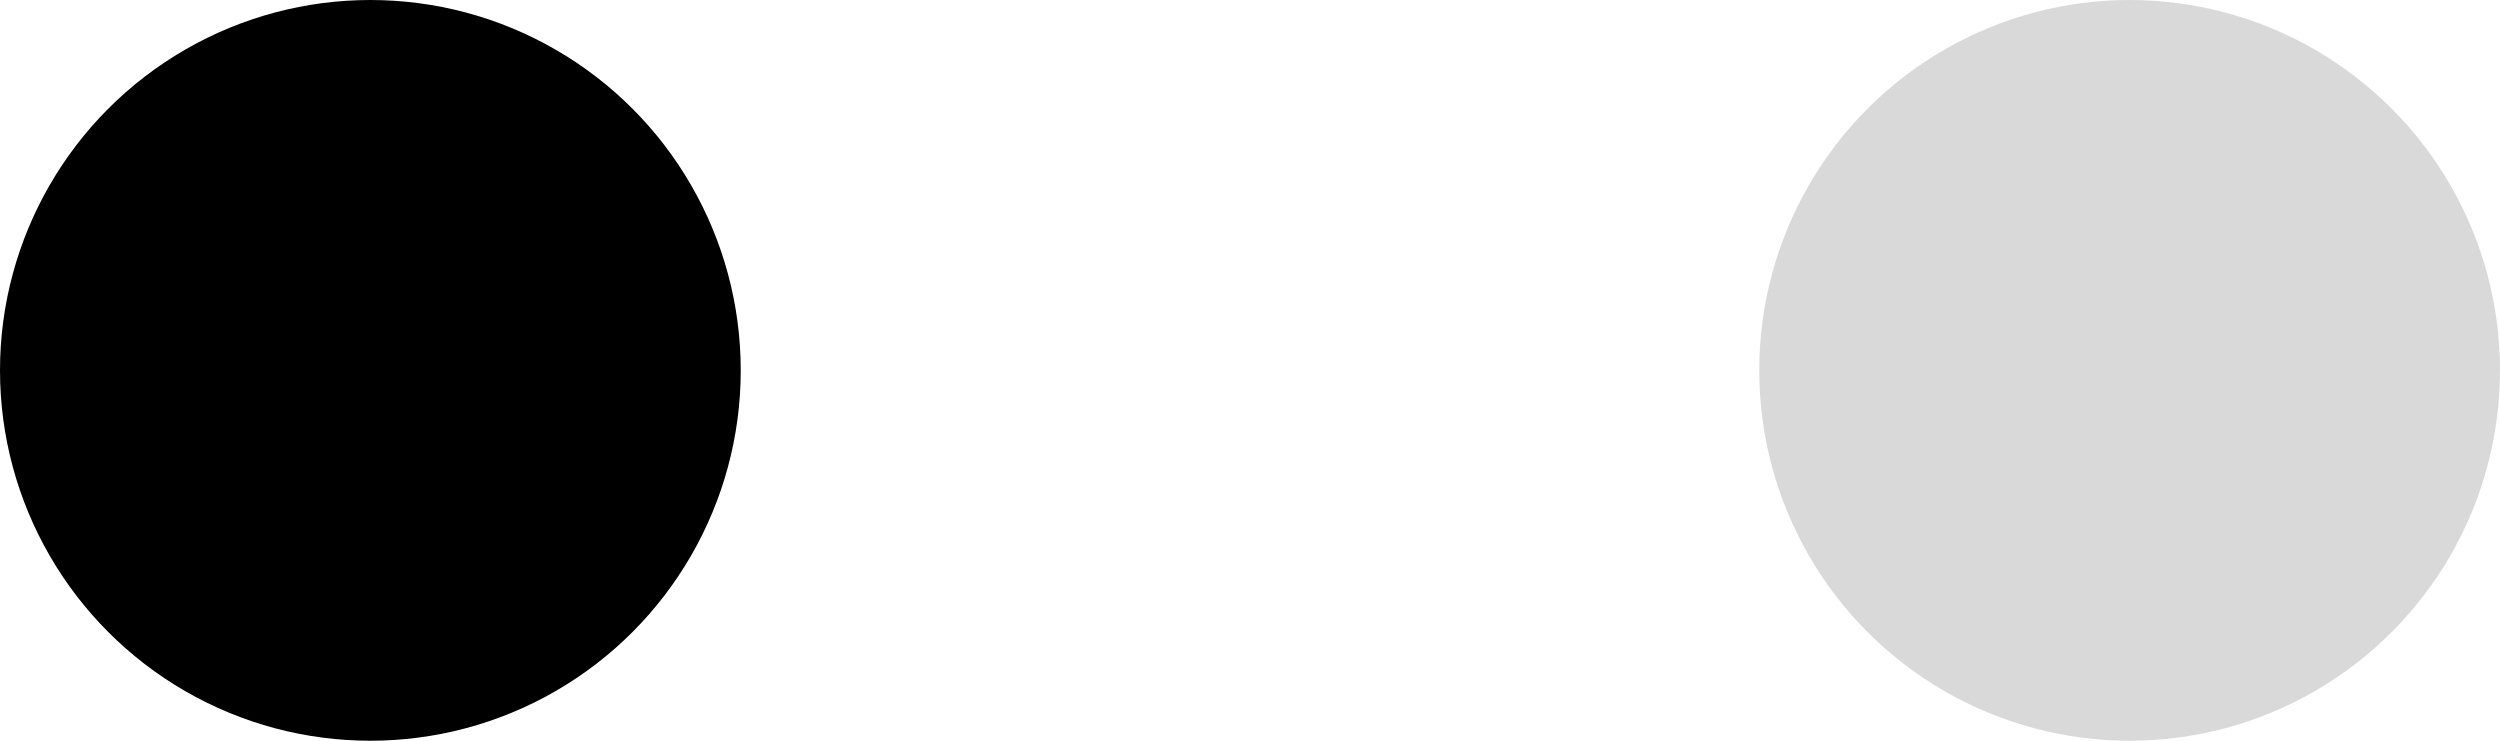 <svg preserveAspectRatio="none" width="100%" height="100%" overflow="visible" style="display: block;" viewBox="0 0 27 8" fill="none" xmlns="http://www.w3.org/2000/svg">
<g id="Group 1000002807">
<circle id="Ellipse 14" cx="4" cy="4" r="4" fill="black"/>
<circle id="Ellipse 15" cx="23" cy="4" r="4" fill="#D9D9D9"/>
</g>
</svg>
